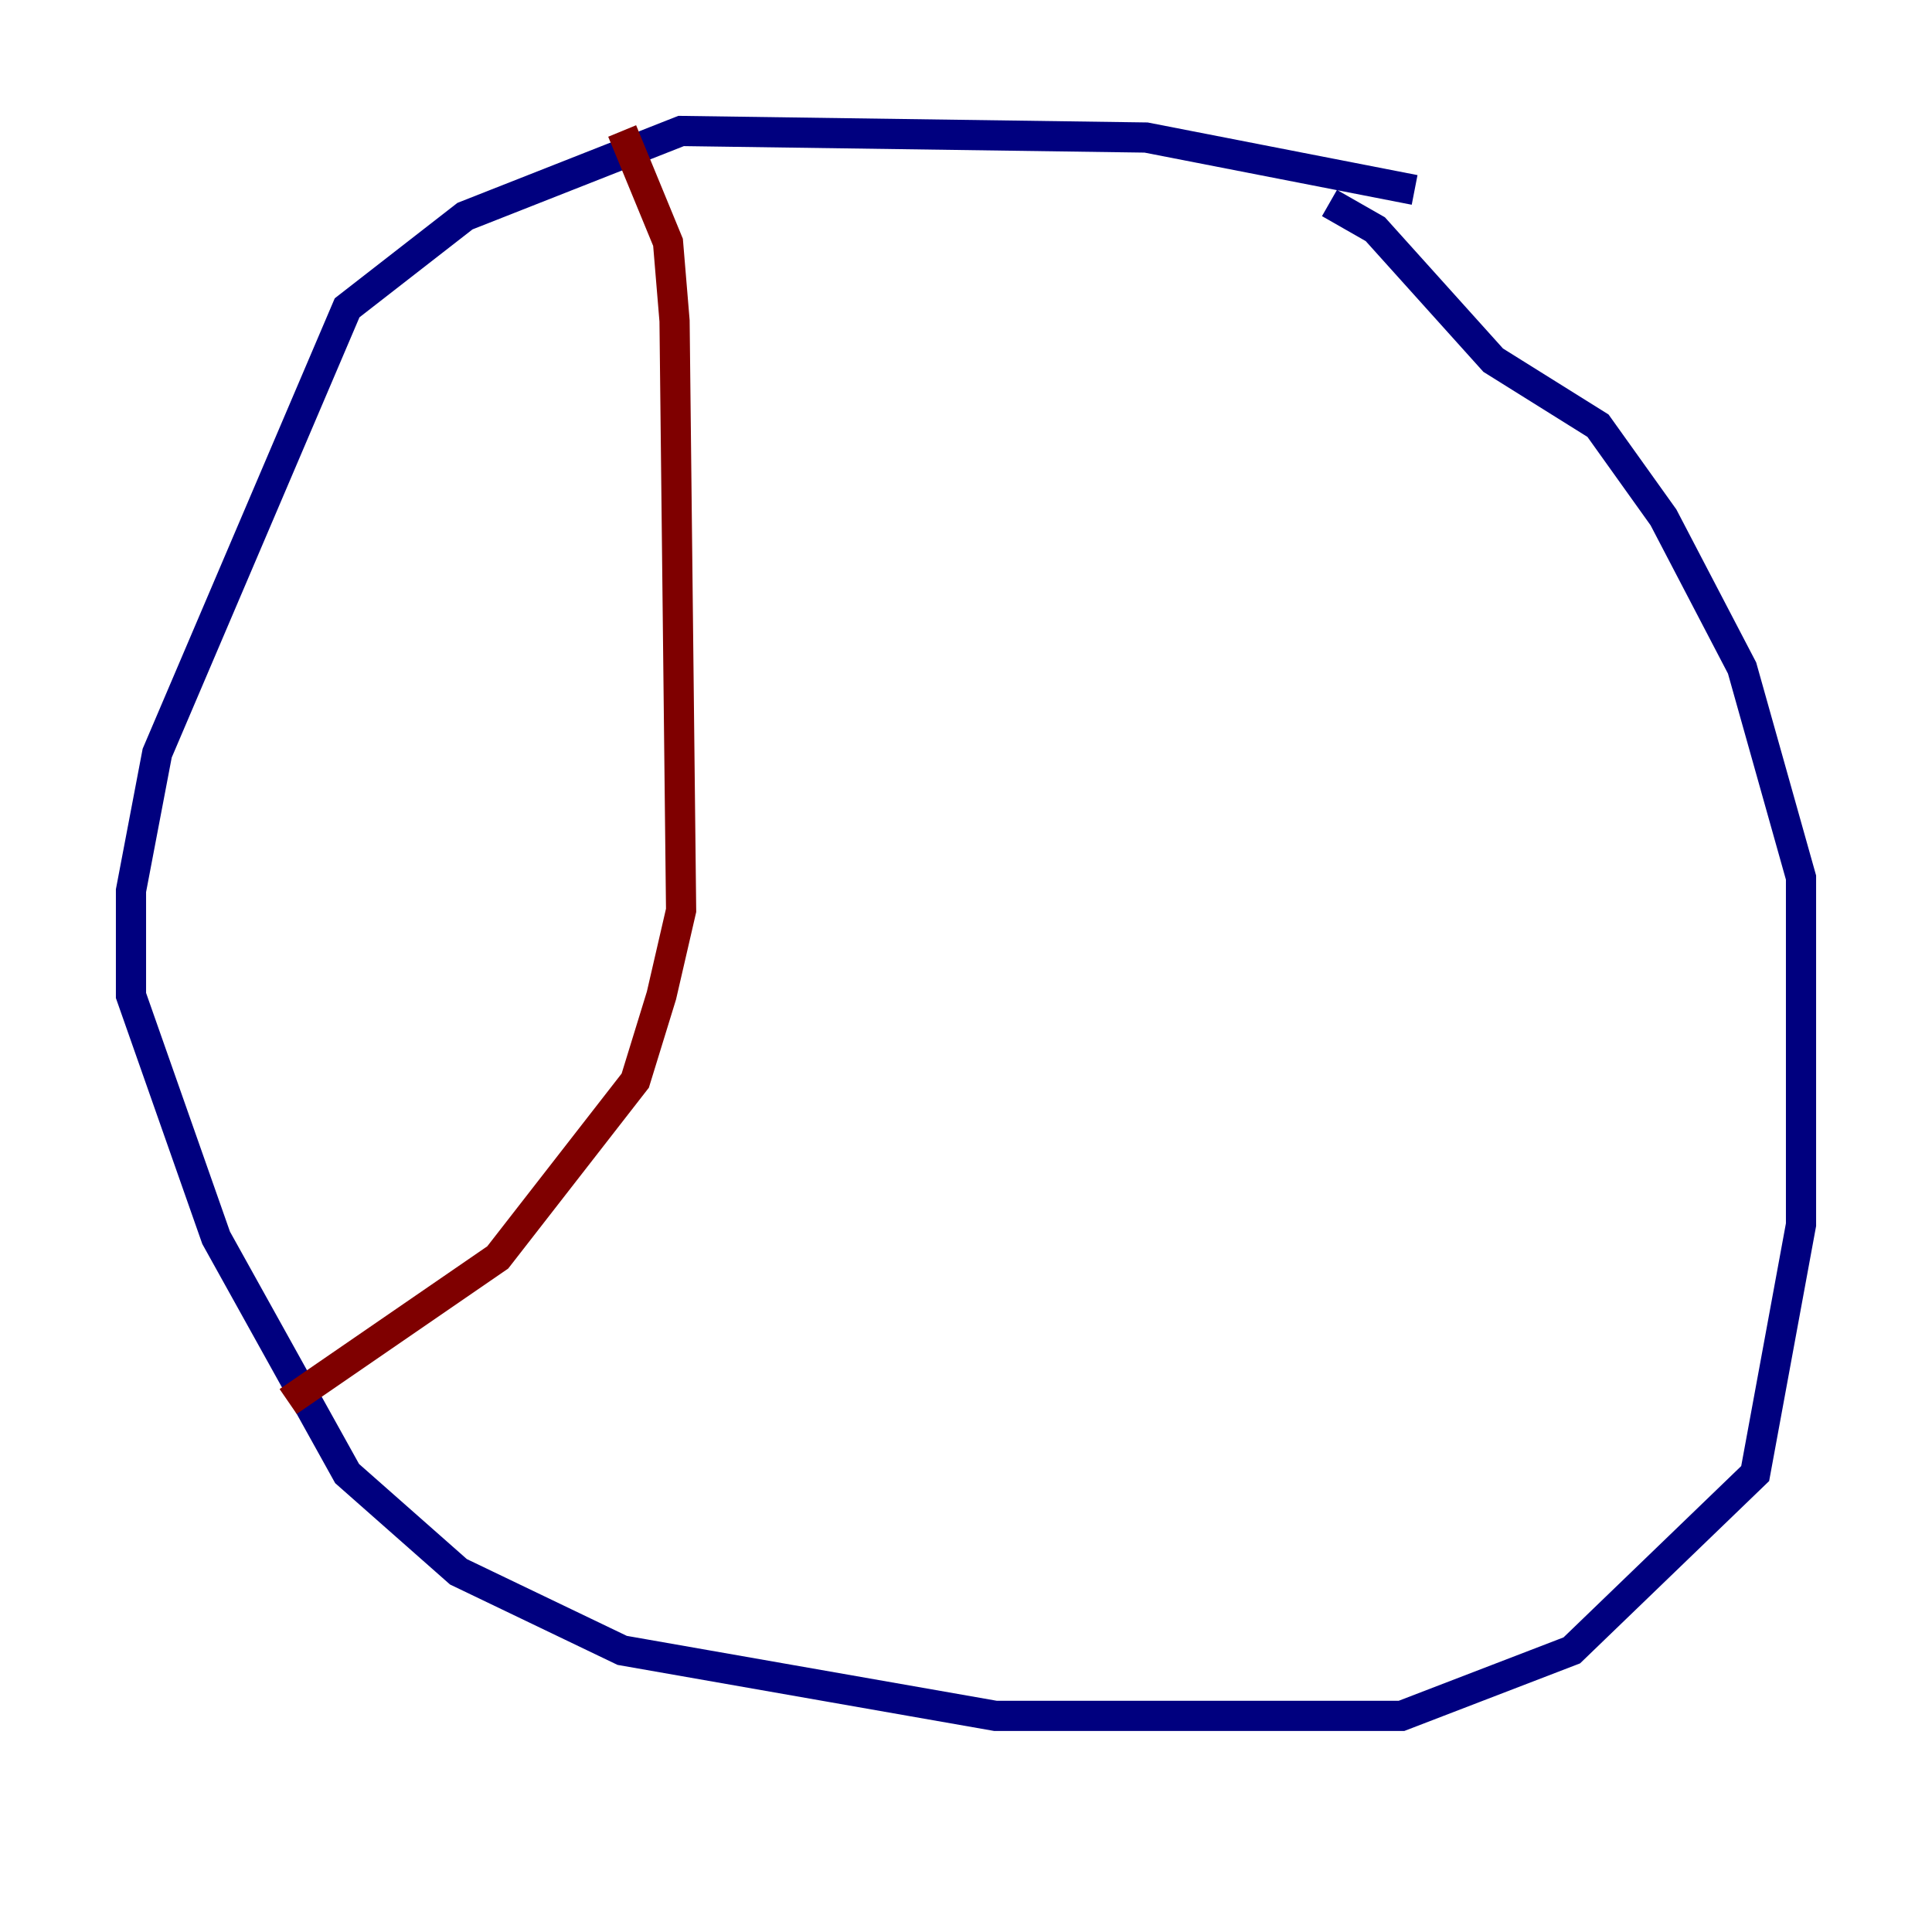<?xml version="1.0" encoding="utf-8" ?>
<svg baseProfile="tiny" height="128" version="1.2" viewBox="0,0,128,128" width="128" xmlns="http://www.w3.org/2000/svg" xmlns:ev="http://www.w3.org/2001/xml-events" xmlns:xlink="http://www.w3.org/1999/xlink"><defs /><polyline fill="none" points="93.722,12.583 75.932,9.112 45.125,8.678 30.807,14.319 22.997,20.393 10.414,49.898 8.678,59.01 8.678,65.953 14.319,82.007 22.997,97.627 30.373,104.136 41.22,109.342 65.953,113.681 92.854,113.681 104.136,109.342 116.285,97.627 119.322,81.139 119.322,58.142 115.417,44.258 110.21,34.278 105.871,28.203 98.929,23.864 91.119,15.186 88.081,13.451" stroke="#00007f" stroke-width="2" /><polyline fill="none" points="41.22,8.678 44.258,16.054 44.691,21.261 45.125,60.312 43.824,65.953 42.088,71.593 32.976,83.308 19.091,92.854" stroke="#7f0000" stroke-width="2" /></svg>